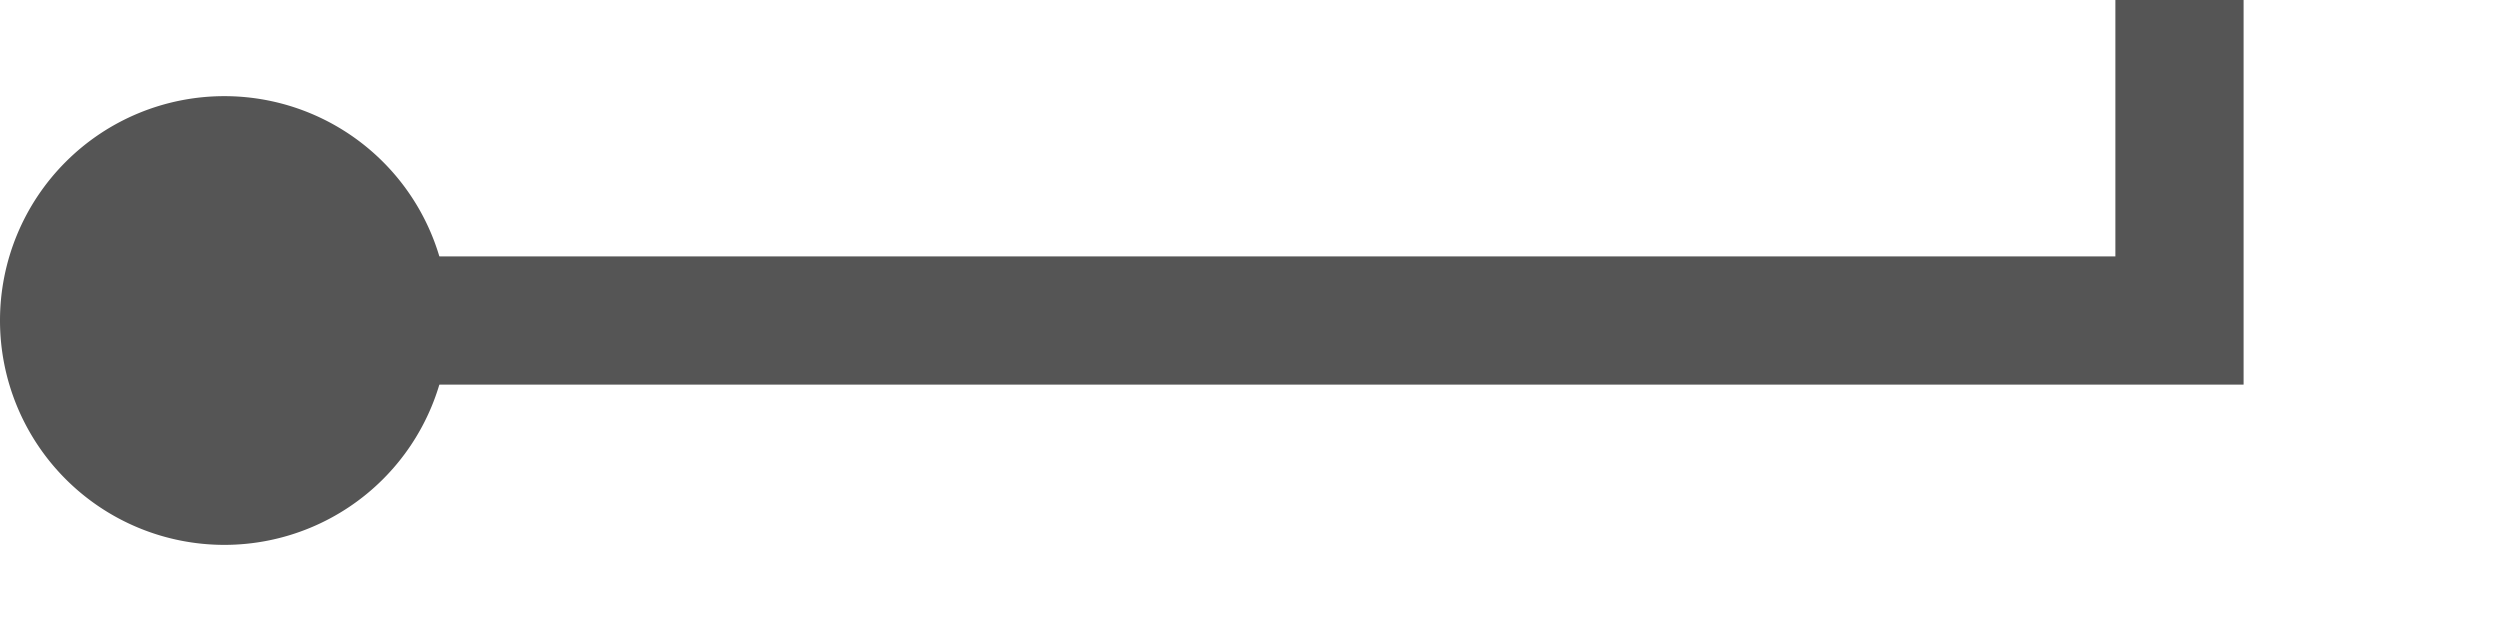 ﻿<?xml version="1.0" encoding="utf-8"?>
<svg version="1.1" xmlns:xlink="http://www.w3.org/1999/xlink" width="39px" height="10px" preserveAspectRatio="xMinYMid meet" viewBox="196 349 39 8" xmlns="http://www.w3.org/2000/svg">
  <path d="M 198 353  L 230 353  L 230 256  L 267 256  " stroke-width="2" stroke-dasharray="0" stroke="rgba(85, 85, 85, 1)" fill="none" class="stroke" />
  <path d="M 199.5 349.5  A 3.5 3.5 0 0 0 196 353 A 3.5 3.5 0 0 0 199.5 356.5 A 3.5 3.5 0 0 0 203 353 A 3.5 3.5 0 0 0 199.5 349.5 Z M 261.893 251.707  L 266.186 256  L 261.893 260.293  L 263.307 261.707  L 268.307 256.707  L 269.014 256  L 268.307 255.293  L 263.307 250.293  L 261.893 251.707  Z " fill-rule="nonzero" fill="rgba(85, 85, 85, 1)" stroke="none" class="fill" />
</svg>